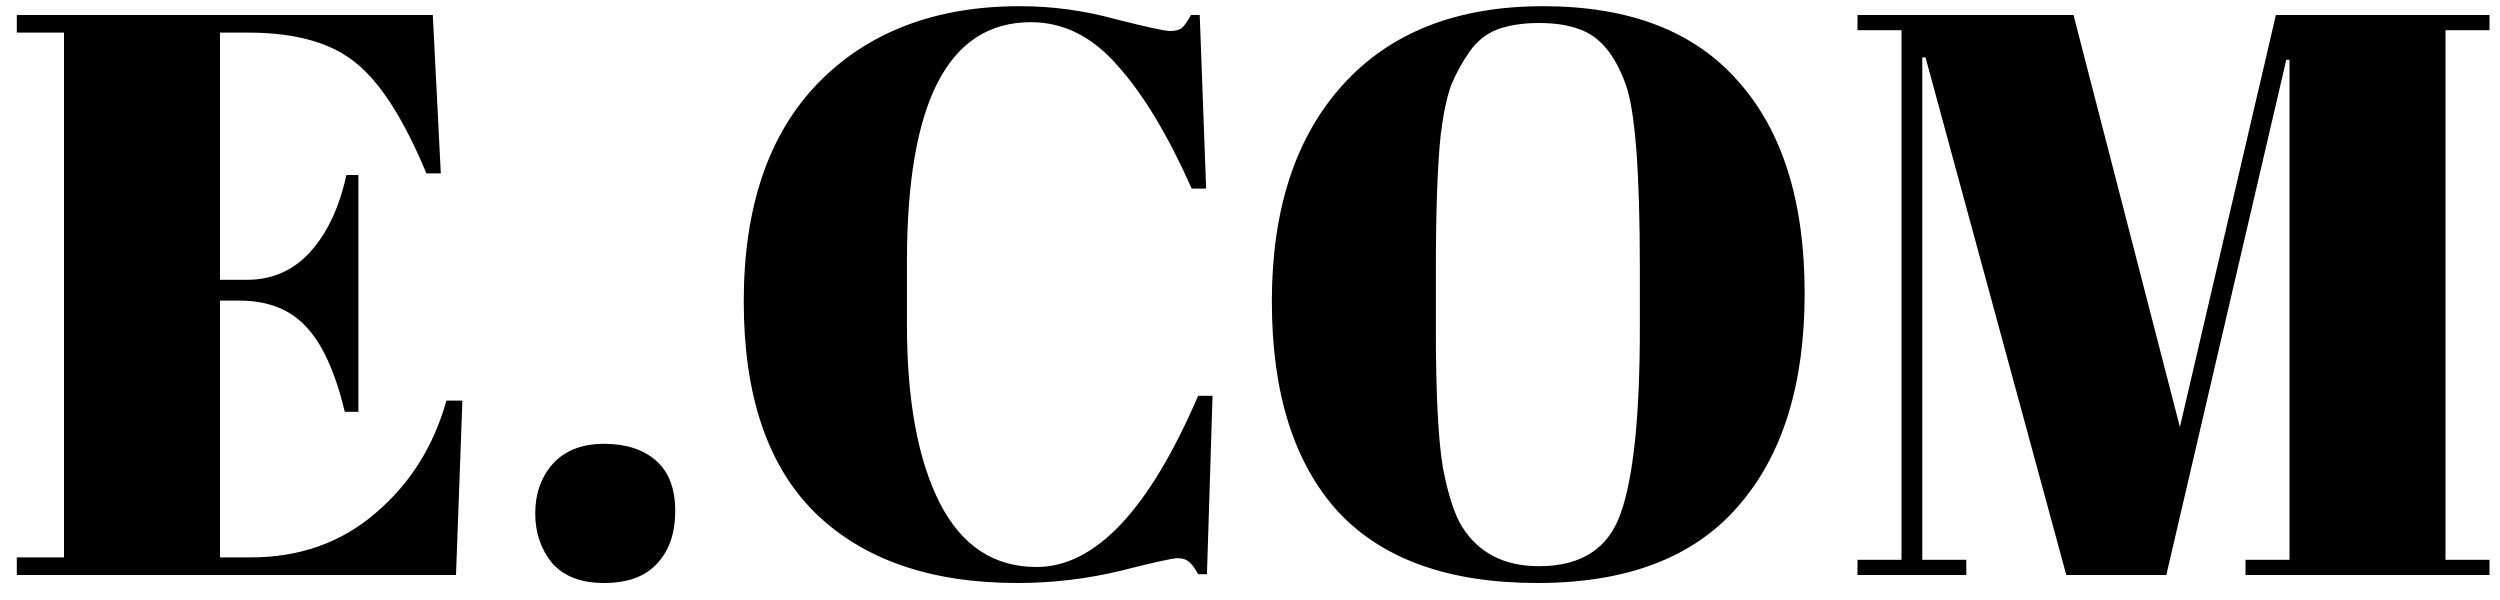 <svg width="100" height="24" viewBox="0 0 100 24" fill="none" xmlns="http://www.w3.org/2000/svg">
<path d="M0.672 0.6H17.312L17.632 6.936H17.056C16.16 4.781 15.221 3.309 14.24 2.52C13.259 1.709 11.819 1.304 9.92 1.304H8.8V11.192H9.888C10.891 11.192 11.733 10.819 12.416 10.072C13.099 9.304 13.579 8.28 13.856 7H14.336V16.472H13.792C13.408 14.872 12.885 13.731 12.224 13.048C11.584 12.365 10.699 12.024 9.568 12.024H8.8V22.296H10.016C11.979 22.296 13.643 21.709 15.008 20.536C16.395 19.363 17.344 17.859 17.856 16.024H18.496L18.24 23H0.672V22.296H2.56V1.304H0.672V0.6ZM24.161 23.32C23.243 23.32 22.55 23.053 22.081 22.52C21.633 21.965 21.409 21.304 21.409 20.536C21.409 19.747 21.643 19.085 22.113 18.552C22.603 18.019 23.286 17.752 24.161 17.752C25.035 17.752 25.729 17.976 26.241 18.424C26.753 18.872 27.009 19.544 27.009 20.44C27.009 21.336 26.763 22.04 26.273 22.552C25.803 23.064 25.099 23.32 24.161 23.32ZM41.237 0.888C37.931 0.888 36.278 4.077 36.278 10.456V12.984C36.278 16.013 36.715 18.392 37.59 20.12C38.464 21.827 39.755 22.68 41.462 22.68C43.808 22.68 45.963 20.397 47.925 15.832H48.502L48.278 22.968H47.925C47.797 22.733 47.68 22.573 47.574 22.488C47.467 22.381 47.307 22.328 47.093 22.328C46.901 22.328 46.133 22.499 44.789 22.84C43.446 23.16 42.08 23.32 40.694 23.32C37.216 23.32 34.517 22.381 32.597 20.504C30.699 18.627 29.75 15.811 29.75 12.056C29.75 8.28 30.741 5.368 32.725 3.32C34.731 1.272 37.419 0.248 40.789 0.248C42.091 0.248 43.36 0.419 44.597 0.76C45.856 1.08 46.592 1.24 46.806 1.24C47.019 1.24 47.179 1.197 47.285 1.112C47.392 1.005 47.51 0.835 47.638 0.6H47.989L48.245 7.544H47.669C46.709 5.389 45.718 3.747 44.694 2.616C43.691 1.464 42.539 0.888 41.237 0.888ZM65.594 13.112V10.744C65.594 6.84 65.403 4.376 65.019 3.352C64.592 2.179 63.984 1.453 63.194 1.176C62.746 1.005 62.203 0.92 61.562 0.92C60.922 0.92 60.368 1.005 59.898 1.176C59.45 1.347 59.077 1.645 58.779 2.072C58.48 2.499 58.234 2.947 58.042 3.416C57.872 3.885 57.733 4.547 57.627 5.4C57.498 6.637 57.434 8.461 57.434 10.872V13.176C57.434 15.779 57.531 17.635 57.722 18.744C57.936 19.832 58.192 20.611 58.49 21.08C59.152 22.125 60.176 22.648 61.562 22.648C63.248 22.648 64.336 21.944 64.826 20.536C65.338 19.107 65.594 16.632 65.594 13.112ZM61.498 23.32C57.936 23.32 55.269 22.36 53.498 20.44C51.749 18.499 50.874 15.704 50.874 12.056C50.874 8.387 51.813 5.507 53.691 3.416C55.589 1.304 58.267 0.248 61.722 0.248C65.178 0.248 67.781 1.251 69.531 3.256C71.301 5.24 72.186 8.067 72.186 11.736C72.186 15.405 71.29 18.253 69.499 20.28C67.728 22.307 65.061 23.32 61.498 23.32ZM91.036 0.6H99.58V1.208H97.82V22.392H99.58V23H89.82V22.392H91.58V2.392H91.452L86.652 23H82.652L77.02 2.296H76.892V22.392H78.652V23H74.3V22.392H76.06V1.208H74.3V0.6H82.94L87.196 17.08L91.036 0.6Z" fill="black"/>
</svg>
